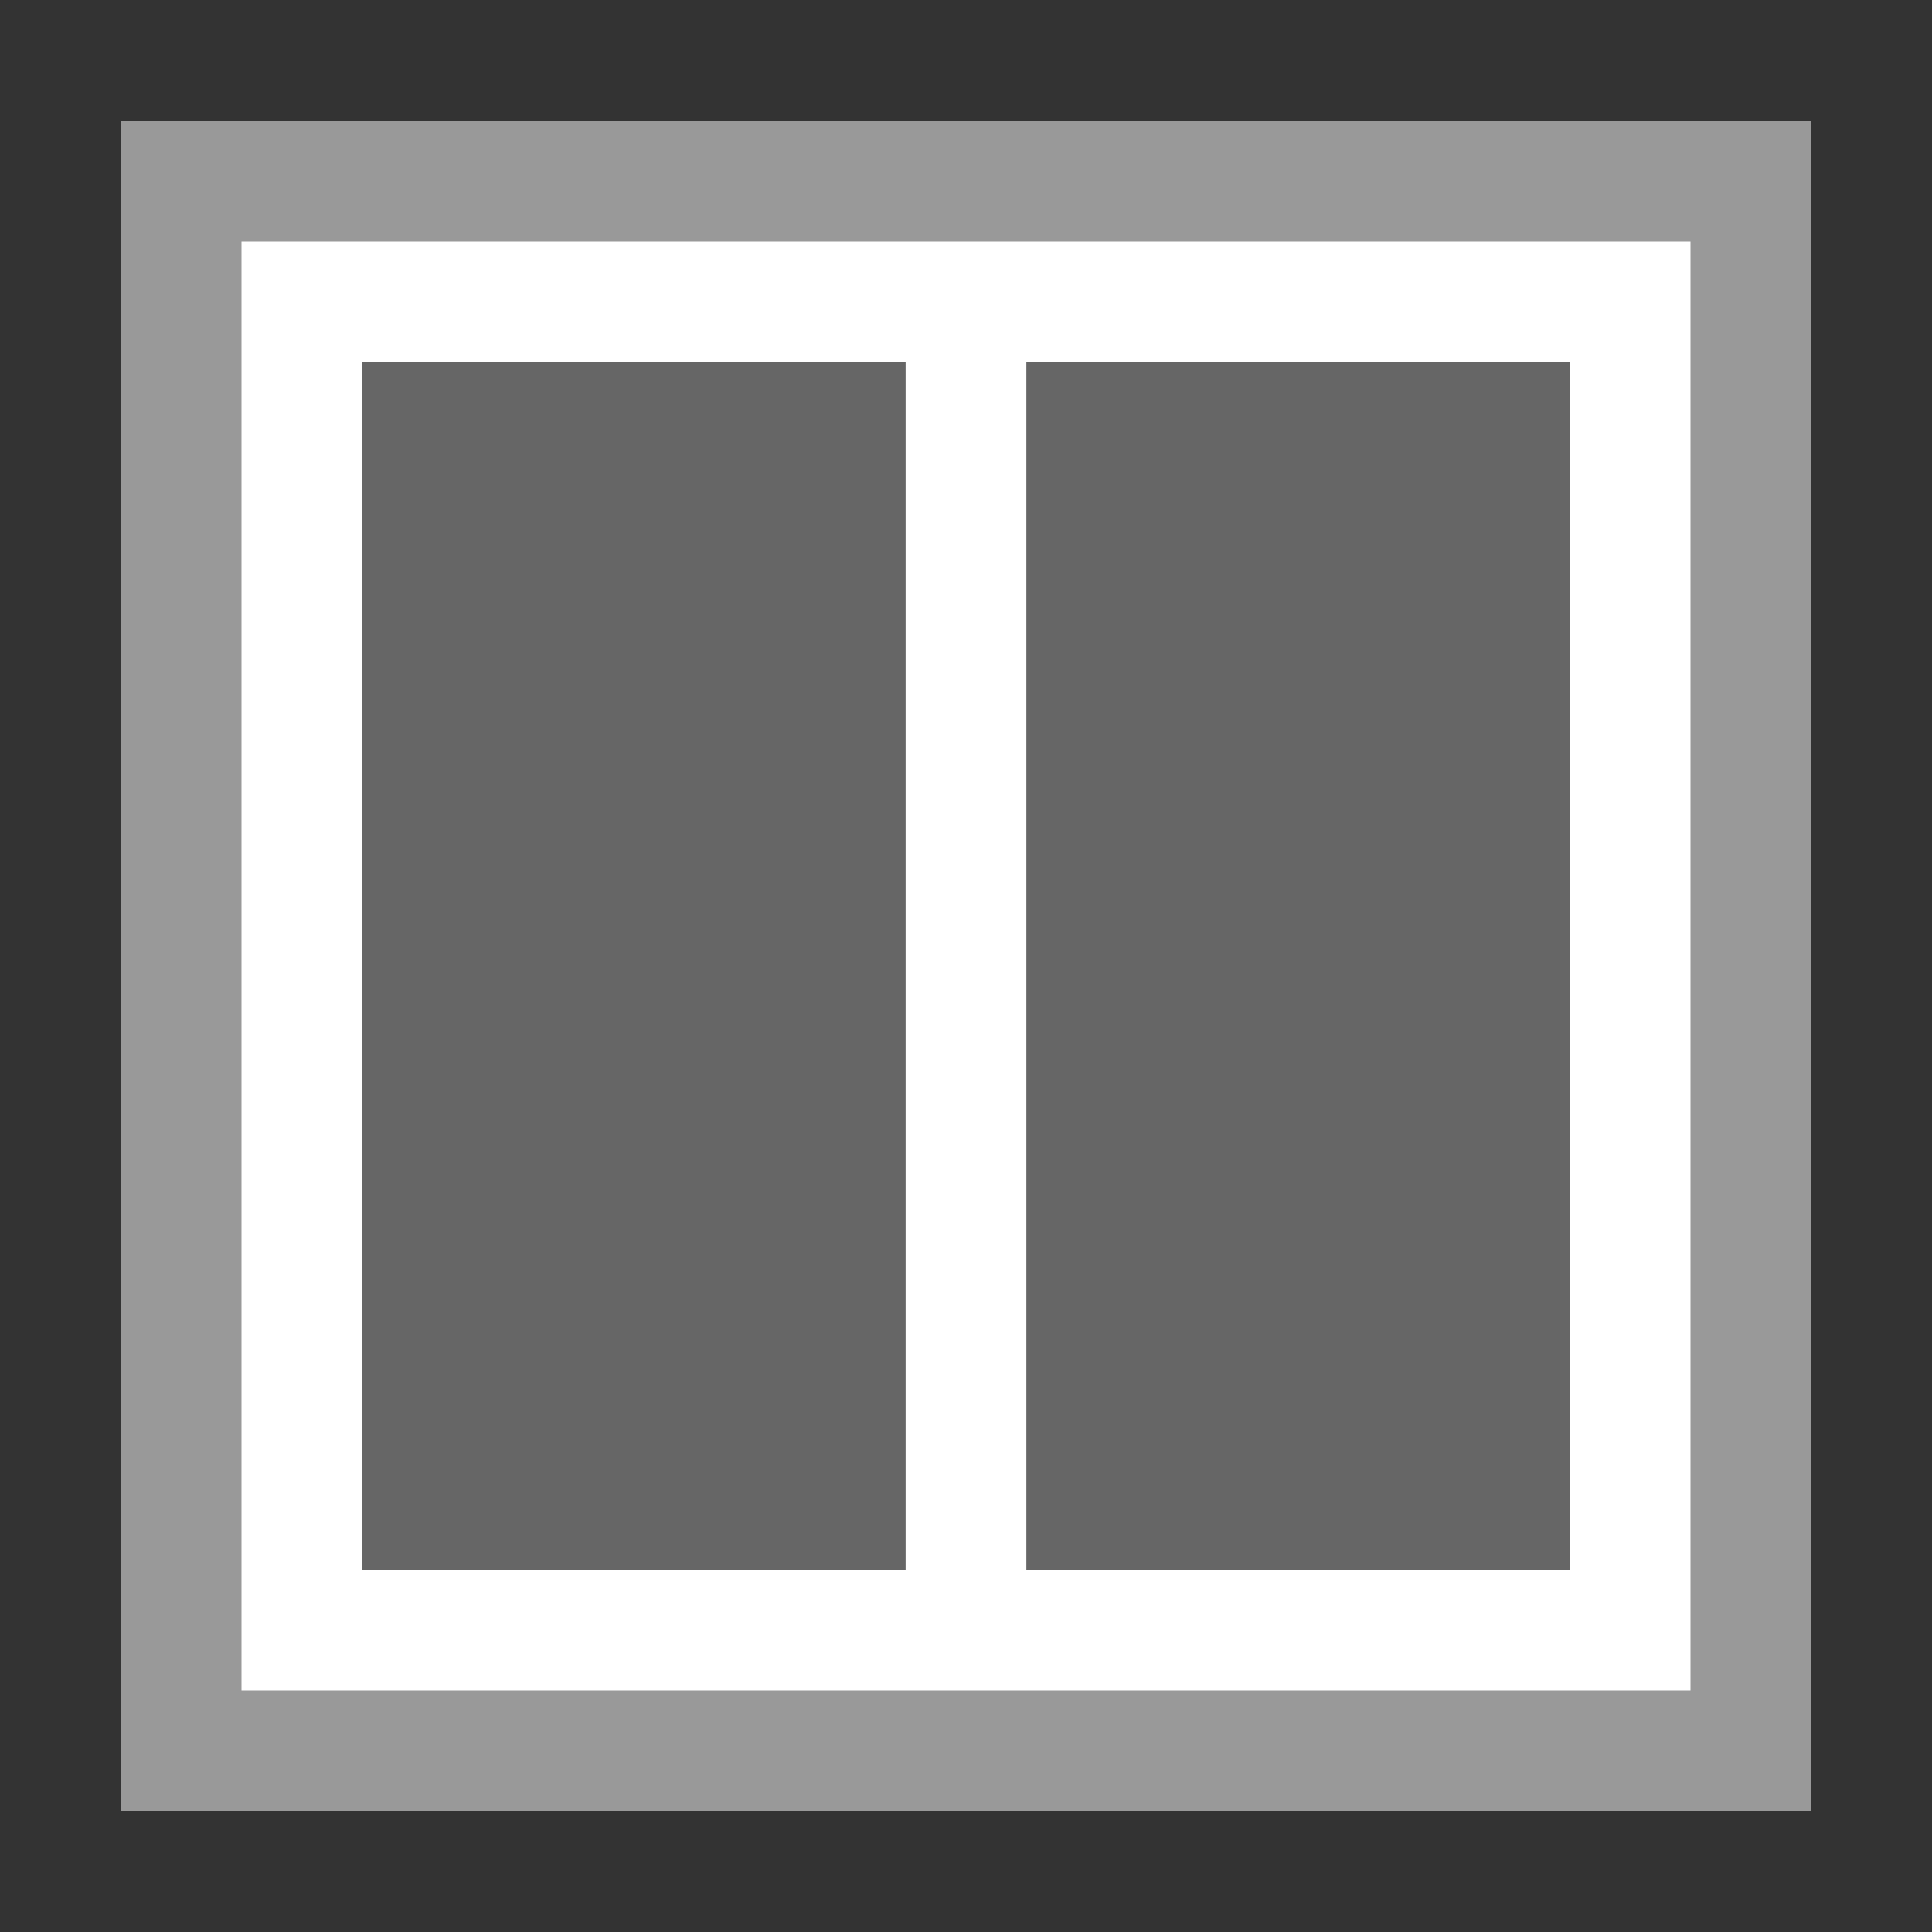 <?xml version="1.0" encoding="utf-8"?>
<!-- Generator: Adobe Illustrator 15.0.0, SVG Export Plug-In . SVG Version: 6.00 Build 0)  -->
<!DOCTYPE svg PUBLIC "-//W3C//DTD SVG 1.1//EN" "http://www.w3.org/Graphics/SVG/1.1/DTD/svg11.dtd">
<svg version="1.1" xmlns="http://www.w3.org/2000/svg" xmlns:xlink="http://www.w3.org/1999/xlink" x="0px" y="0px" width="612px"
	 height="612px" viewBox="0 90 612 612" enable-background="new 0 90 612 612" xml:space="preserve">
<rect x="0" y="90" width="612" height="612" fill="#333333" stroke="none"/>
<g id="Background">
	<path fill="#FFFFFF" d="M38.25,128.25h535.5v535.5H38.25V128.25z"/>
	<path fill="#999999" d="M38.25,128.25v535.5h535.5v-535.5H38.25z M76.5,166.5h459v459h-459V166.5z"/>
</g>
<g id="Tabs" display="none">
	<path display="inline" fill="#666666" d="M114.75,204.75H229.5V319.5H114.75V204.75z"/>
	<path display="inline" fill="#B9B9B9" d="M248.625,204.75h114.749v95.625H248.625V204.75z"/>
	<path display="inline" fill="#B9B9B9" d="M382.5,204.75h114.75v95.625H382.5V204.75z"/>
	<path display="inline" fill="#666666" d="M114.75,319.5h382.5v267.75h-382.5V319.5z"/>
	<path display="inline" fill="#FFFFFF" d="M153,357.75h306V396H153V357.75z M153,434.25h306v38.25H153V434.25z M153,510.75h306V549
		H153V510.75z"/>
</g>
<g id="Accordion" display="none">
	<path display="inline" fill="#666666" d="M114.75,204.75h382.5V243h-382.5V204.75z"/>
	<path display="inline" fill="#666666" d="M114.75,281.25h382.5V512h-382.5V281.25z"/>
	<path display="inline" fill="#666666" d="M114.75,549h382.5v38.25h-382.5V549z"/>
	<path display="inline" fill="#FFFFFF" d="M153,319.5h306v153H153V319.5z"/>
</g>
<g id="Slider" display="none">
	<path display="inline" fill="#B9B9B9" d="M114.75,202h382.5v306h-382.5V202z"/>
	<path display="inline" fill="#EFEFEF" d="M153,240.25h306v229.5H153V240.25z"/>
	<path display="inline" fill="#5599FF" d="M277.313,326.351l-43.031,57.375L191.25,441.1h229.538l-38.25-38.25l-38.212-38.249
		l-21.879,21.879l-2.027-2.716l-43.031-57.375L277.313,326.351z"/>
	<circle display="inline" fill="#E8A33D" cx="355.725" cy="297.663" r="28.688"/>
	<path display="inline" fill="#666666" d="M277.313,546.25h57.375v38.25h-57.375V546.25z"/>
	<path display="inline" fill="#CDCDCD" d="M200.813,546.25h57.375v38.25h-57.375V546.25z"/>
	<path display="inline" fill="#CDCDCD" d="M353.813,546.25h57.375v38.25h-57.375V546.25z"/>
	<g display="inline">
		<g id="chevron-right">
			<polygon fill="#666666" points="475.709,314.459 466.25,323.918 497.33,355 466.25,386.081 475.709,395.541 516.25,355 			"/>
		</g>
	</g>
	<g display="inline">
		<g id="chevron-right_1_">
			<polygon fill="#666666" points="135.916,395.541 145.375,386.082 114.295,355 145.375,323.919 135.916,314.459 95.375,355 			"/>
		</g>
	</g>
</g>
<g id="col1" display="none">
	<path display="inline" fill="#666666" d="M114.75,204.75h382.5v382.5h-382.5V204.75z"/>
</g>
<g id="col2">
	<path fill="#666666" d="M114.75,204.75h172.125v382.5H114.75V204.75z"/>
	<path fill="#666666" d="M325.125,204.75H497.25v382.5H325.125V204.75z"/>
</g>
<g id="col3" display="none">
	<path display="inline" fill="#666666" d="M113.182,204.75h102v382.5h-102V204.75z"/>
	<path display="inline" fill="#666666" d="M395.25,204.75h102v382.5h-102V204.75z"/>
	<path display="inline" fill="#666666" d="M255,204.75h102v382.5H255V204.75z"/>
</g>
<g id="col4" display="none">
	<path display="inline" fill="#666666" d="M114.75,204.75h88.125v382.5H114.75V204.75z"/>
	<path display="inline" fill="#666666" d="M212.875,204.75H301v382.5h-88.125V204.75z"/>
	<path display="inline" fill="#666666" d="M311,204.75h88.125v382.5H311V204.75z"/>
	<path display="inline" fill="#666666" d="M409.125,204.75h88.125v382.5h-88.125V204.75z"/>
</g>
<g id="col5" display="none">
	<path display="inline" fill="#666666" d="M114.75,204.75h68.5v382.5h-68.5V204.75z"/>
	<path display="inline" fill="#666666" d="M193.121,204.75h68.5v382.5h-68.5V204.75z"/>
	<path display="inline" fill="#666666" d="M271.492,204.75h68.5v382.5h-68.5V204.75z"/>
	<path display="inline" fill="#666666" d="M349.863,204.75h68.5v382.5h-68.5V204.75z"/>
	<path display="inline" fill="#666666" d="M428.234,204.75h68.5v382.5h-68.5V204.75z"/>
</g>
<g id="section" display="none">
	<g display="inline">
		<g id="c30_paper">
			<path fill="#666666" d="M114.75,337.154l191.412-106.87l191.412,106.87L306.162,444.012L114.75,337.154z"/>
			<path fill="#666666" d="M114.75,396.013l22.469-19.009l168.943,90.855l168.637-91.243l22.775,19.396L306.162,502.846
				L114.75,396.013z"/>
			<path fill="#666666" d="M114.75,454.881l22.469-19.019l168.943,90.866l168.637-91.267l22.775,19.419L306.162,561.716
				L114.75,454.881z"/>
		</g>
		<g id="Capa_1_25_">
		</g>
	</g>
</g>
</svg>
